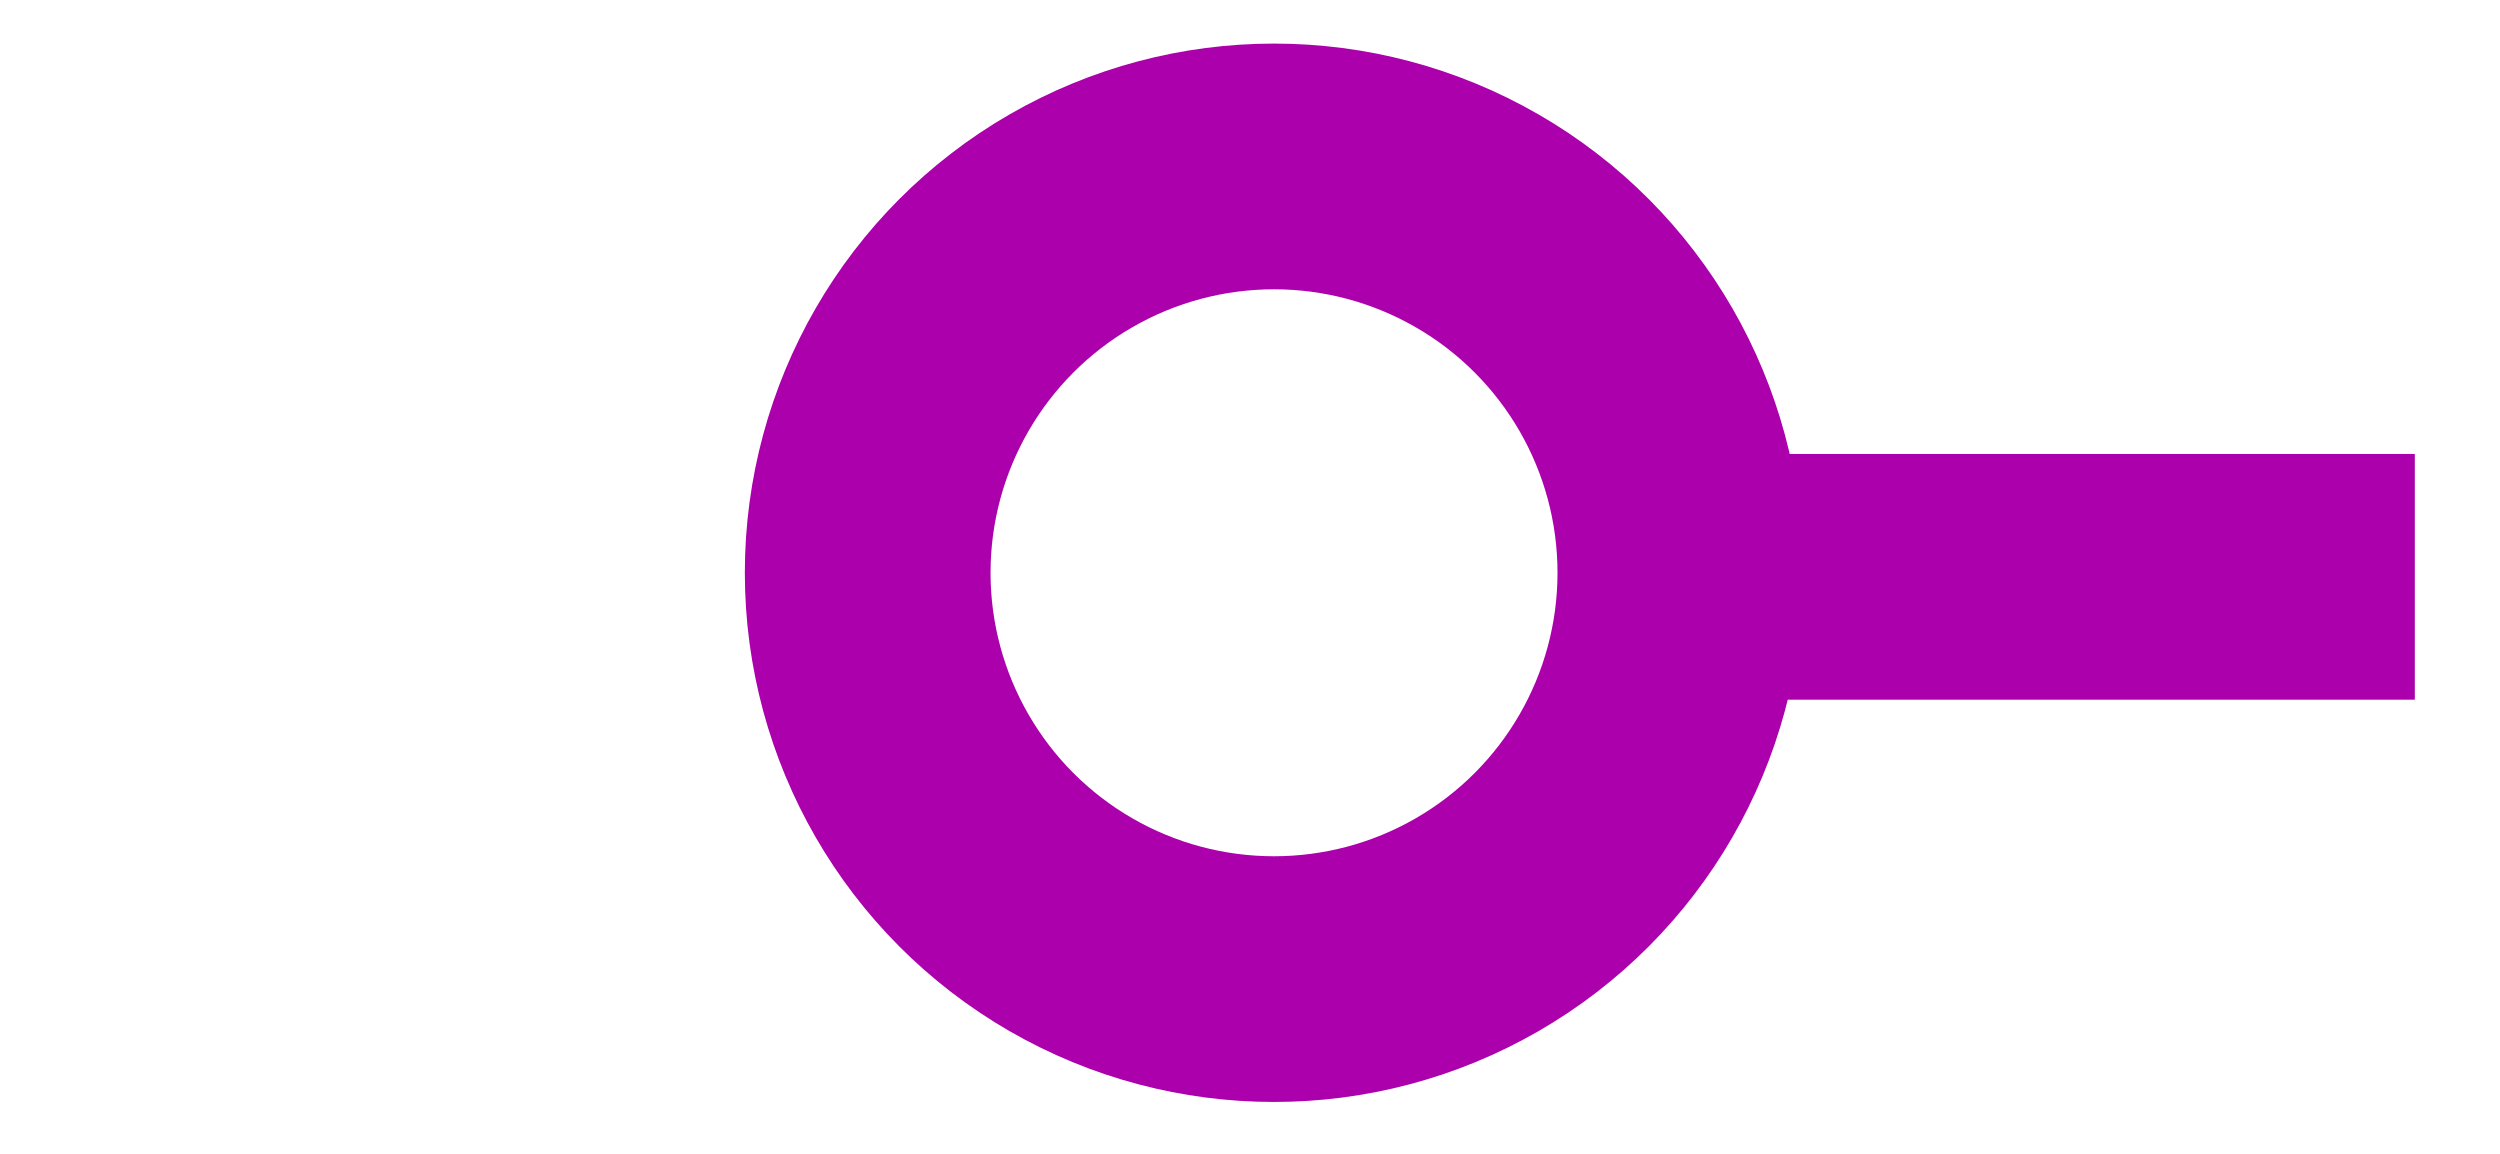 <svg xmlns:svg="http://www.w3.org/2000/svg" xmlns="http://www.w3.org/2000/svg" version="1.1" width="2154" height="994" viewBox="0 0 2154 994"><path d="m1381.1 497h699.5" style="fill:none;stroke-dasharray:none;stroke-linecap:butt;stroke-linejoin:miter;stroke-miterlimit:4;stroke-opacity:1;stroke-width:211.7;stroke:#ab00ab"/><circle cx="1097.7" cy="493.5" r="350.1" style="fill:none;opacity:1;stroke-dasharray:none;stroke-dashoffset:0;stroke-miterlimit:4;stroke-opacity:1;stroke-width:211.7;stroke:#ab00ab"/></svg>

